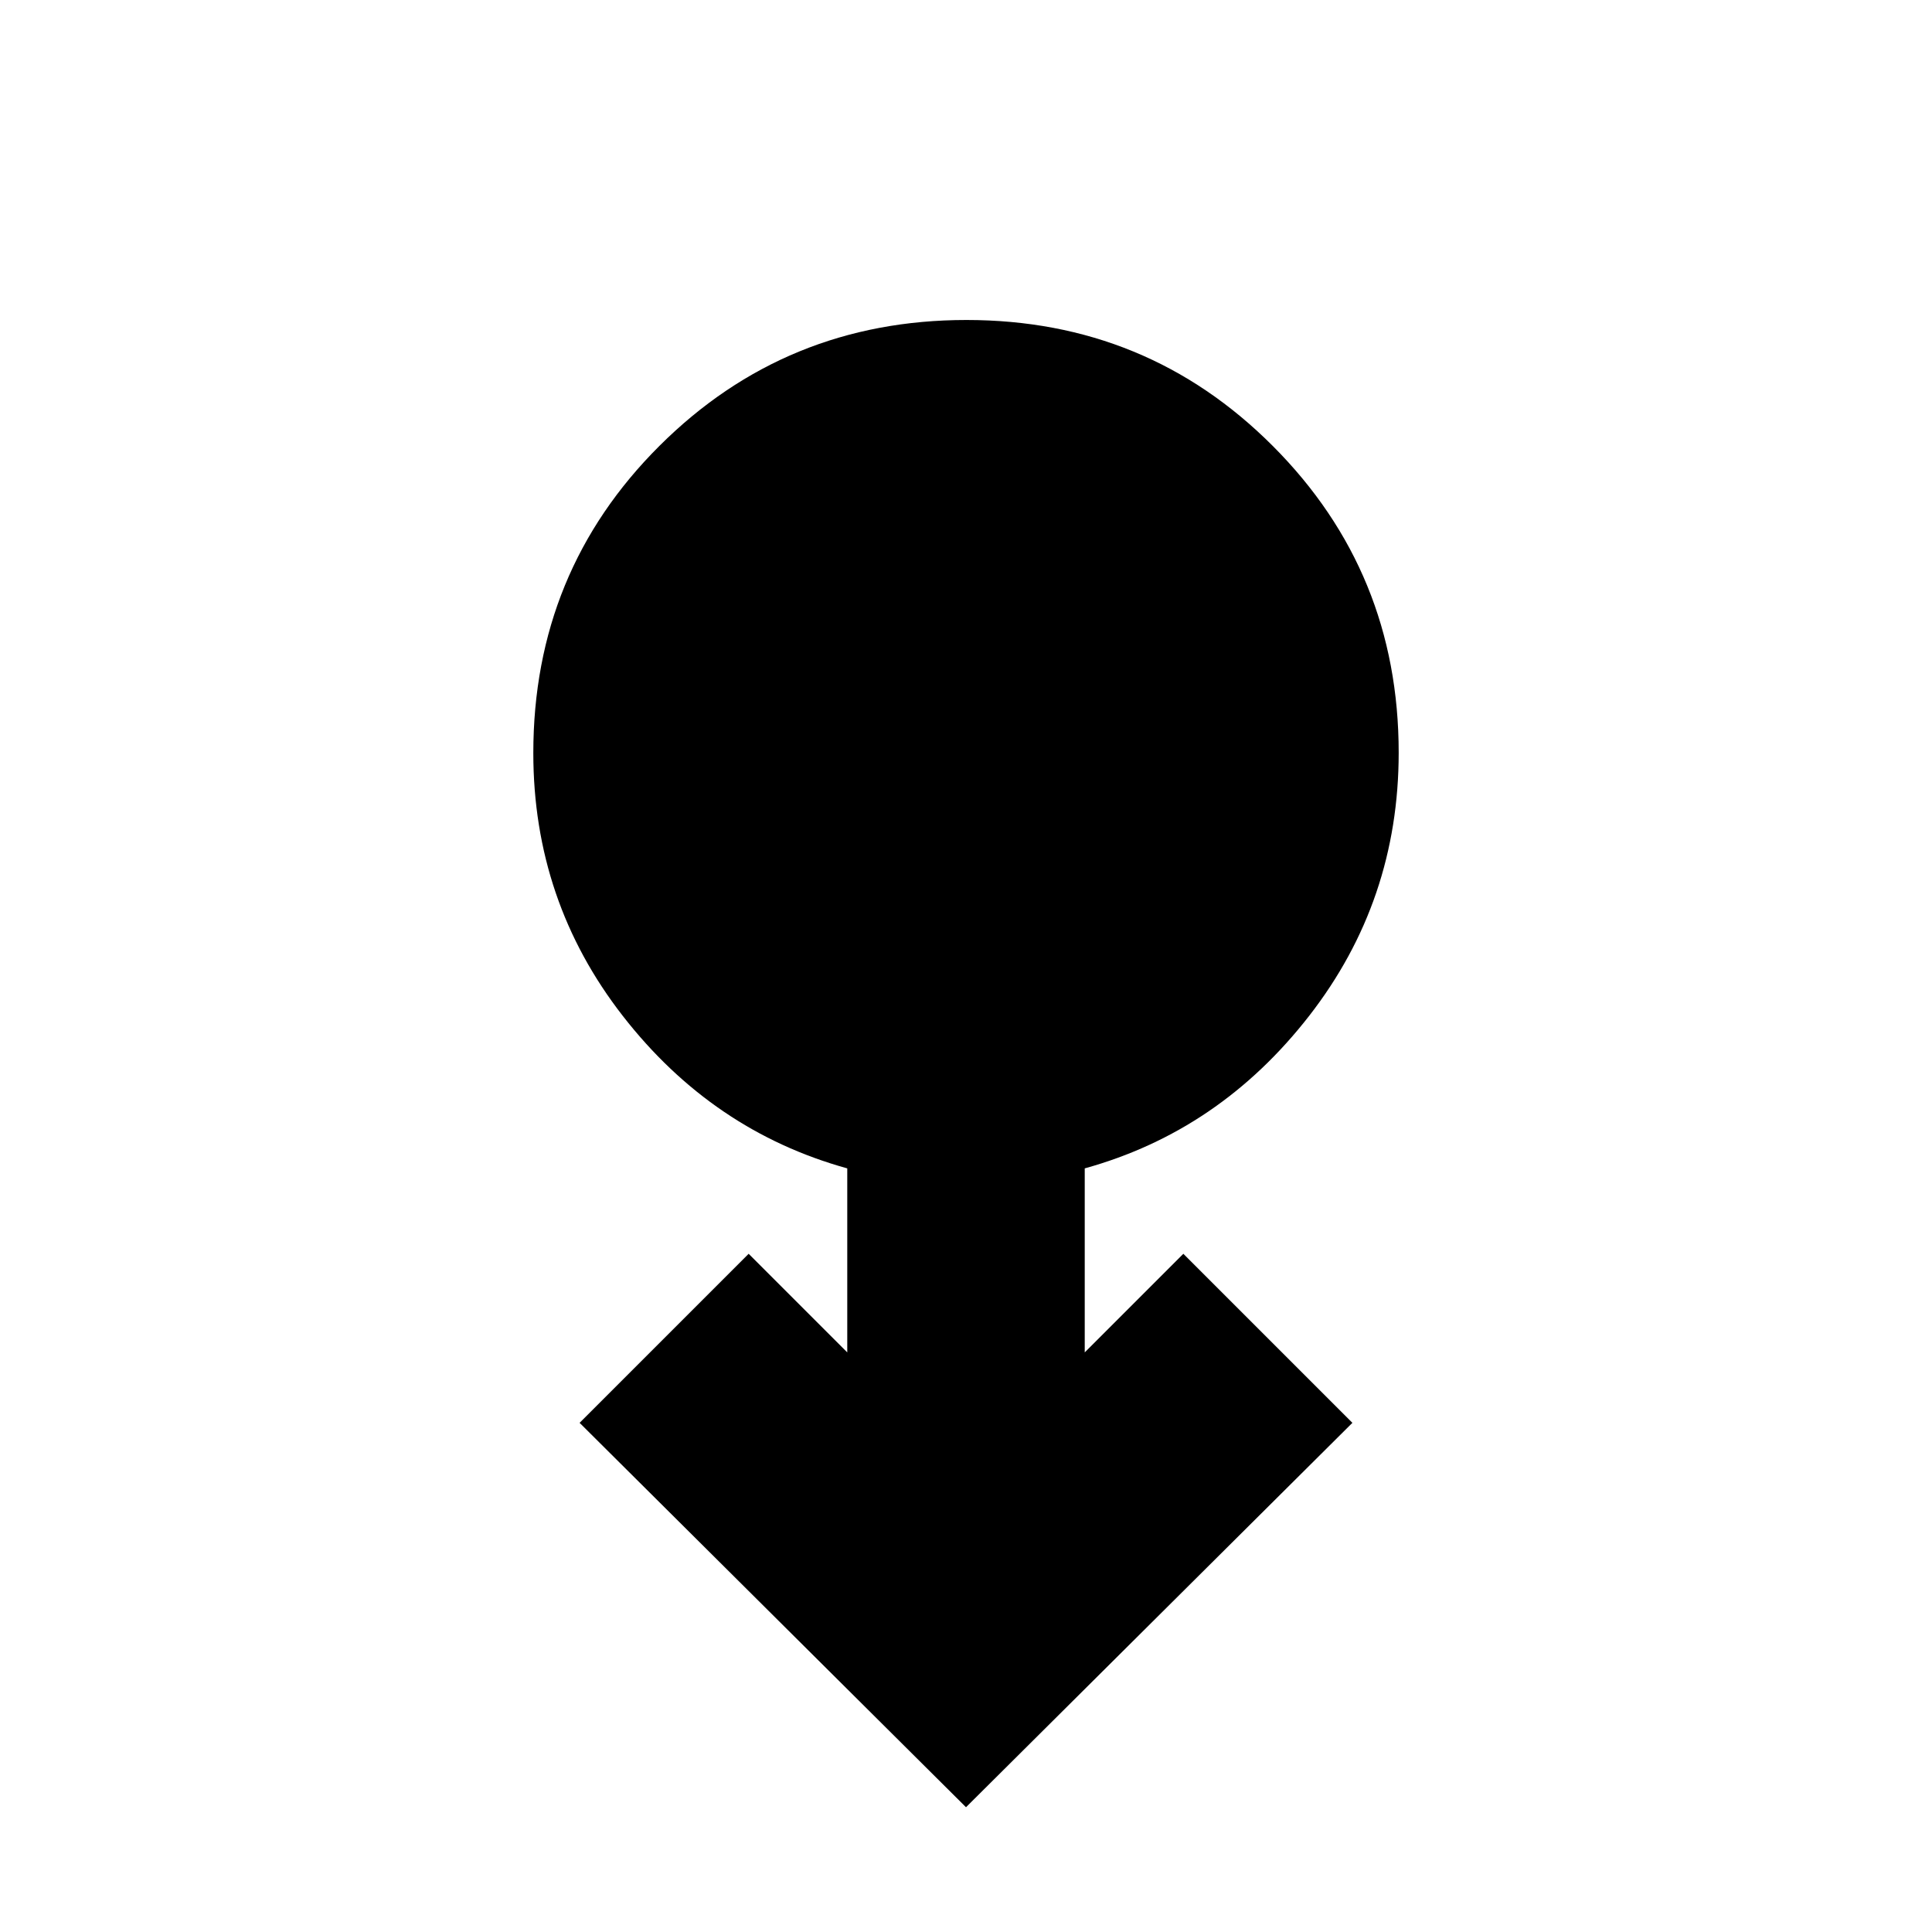 <svg xmlns="http://www.w3.org/2000/svg" height="20" viewBox="0 -960 960 960" width="20"><path d="M480-62 288-253l84-84 49 49v-91.438Q354-398 309.5-455.149T265-585.819Q265-676 327.726-738.5q62.726-62.5 152.5-62.5T632.5-738.34Q695-675.68 695-586q0 73.593-44.5 130.797Q606-398 539-379.438V-288l49-49 84 84L480-62Z"/></svg>